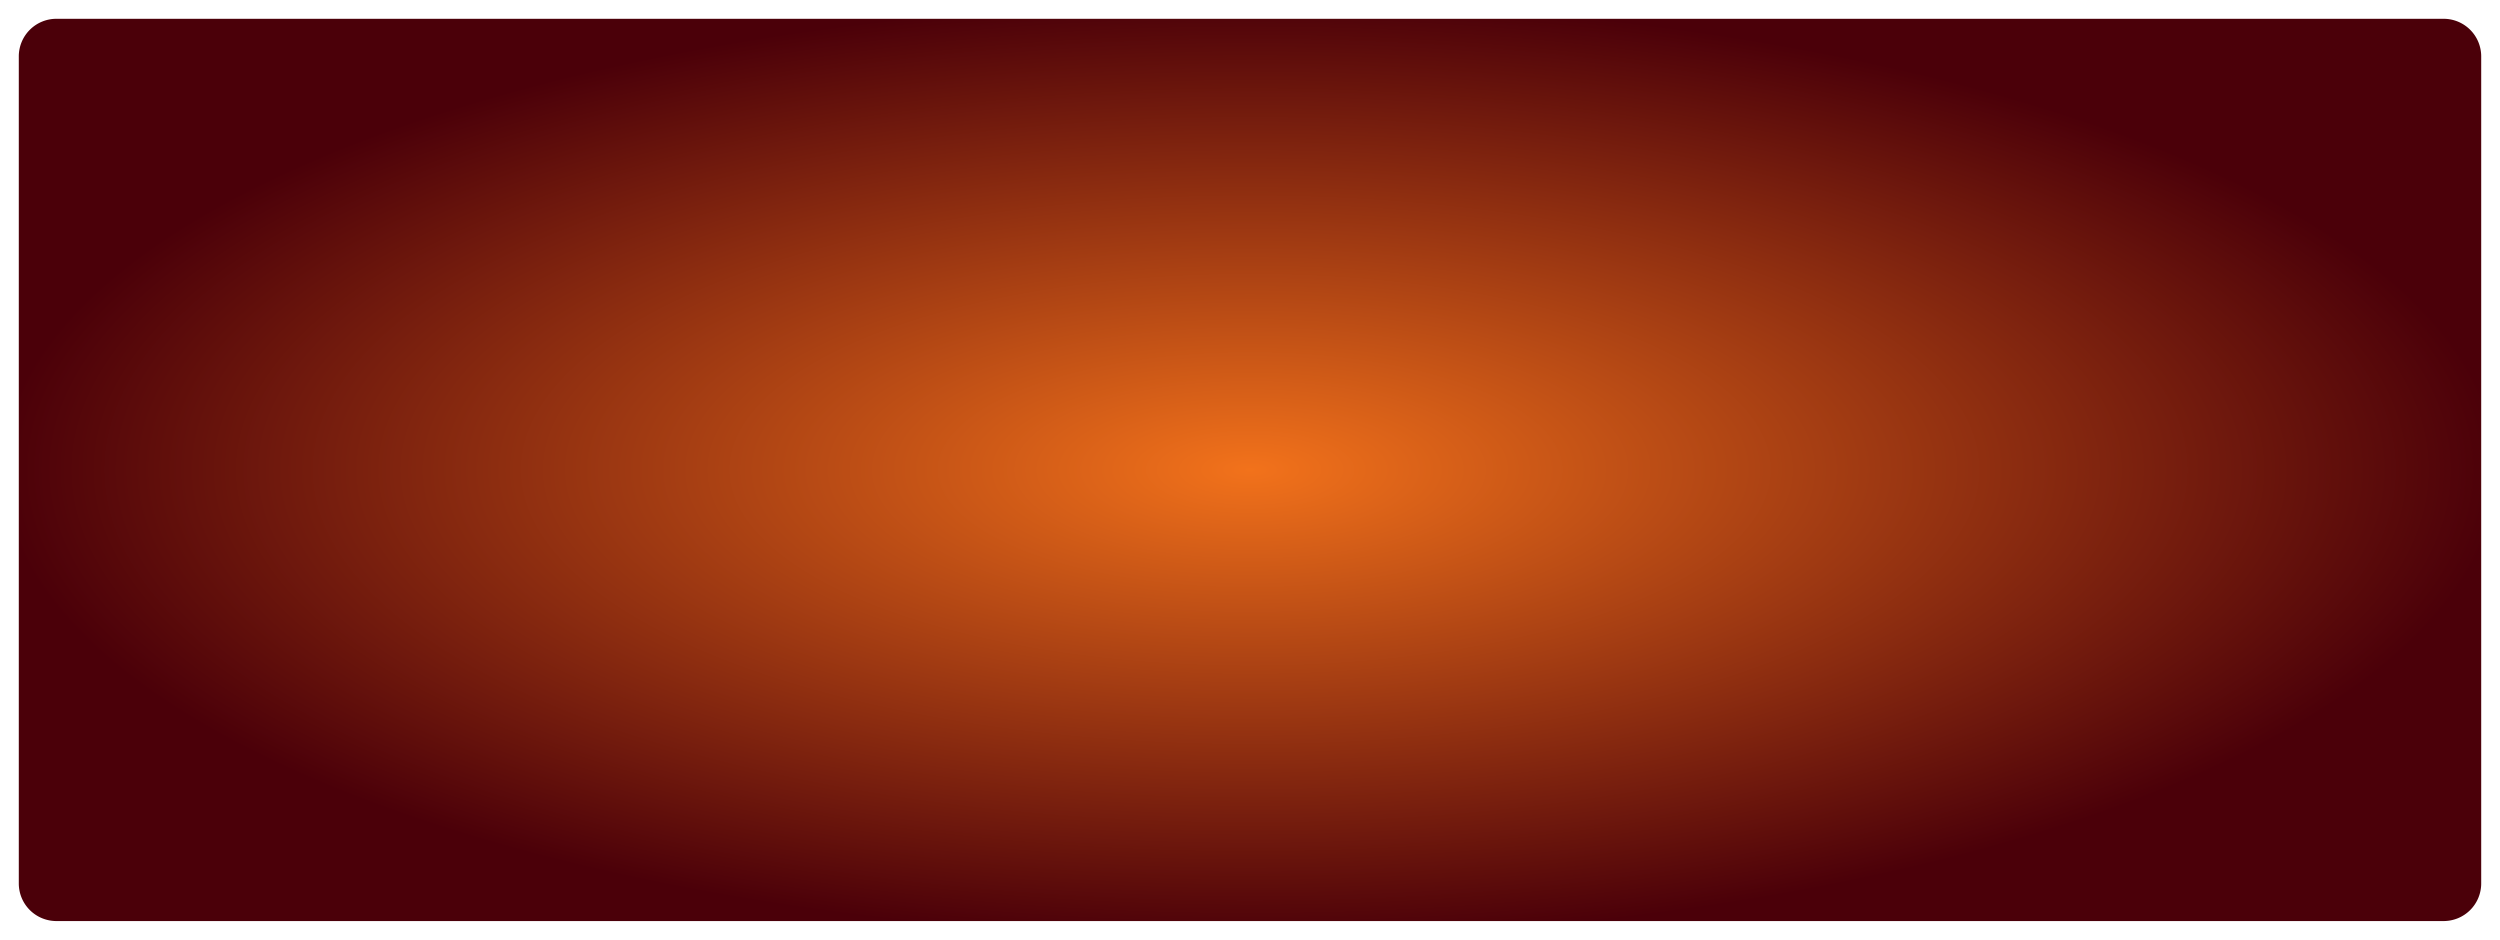 ﻿<?xml version="1.0" encoding="utf-8"?>
<svg version="1.1" xmlns:xlink="http://www.w3.org/1999/xlink" width="133px" height="50px" xmlns="http://www.w3.org/2000/svg">
  <defs>
    <radialGradient cx="1009.5" cy="175" r="66.5" gradientTransform="matrix(-1 0 -0 -0.376 2019 240.789 )" gradientUnits="userSpaceOnUse" id="RadialGradient131">
      <stop id="Stop132" stop-color="#f2721b" offset="0" />
      <stop id="Stop133" stop-color="#4b0009" offset="1" />
    </radialGradient>
  </defs>
  <g transform="matrix(1 0 0 1 -943 -150 )">
    <path d="M 944 153  A 2 2 0 0 1 946 151 L 1073 151  A 2 2 0 0 1 1075 153 L 1075 197  A 2 2 0 0 1 1073 199 L 946 199  A 2 2 0 0 1 944 197 L 944 153  Z " fill-rule="nonzero" fill="url(#RadialGradient131)" stroke="none" />
  </g>
</svg>